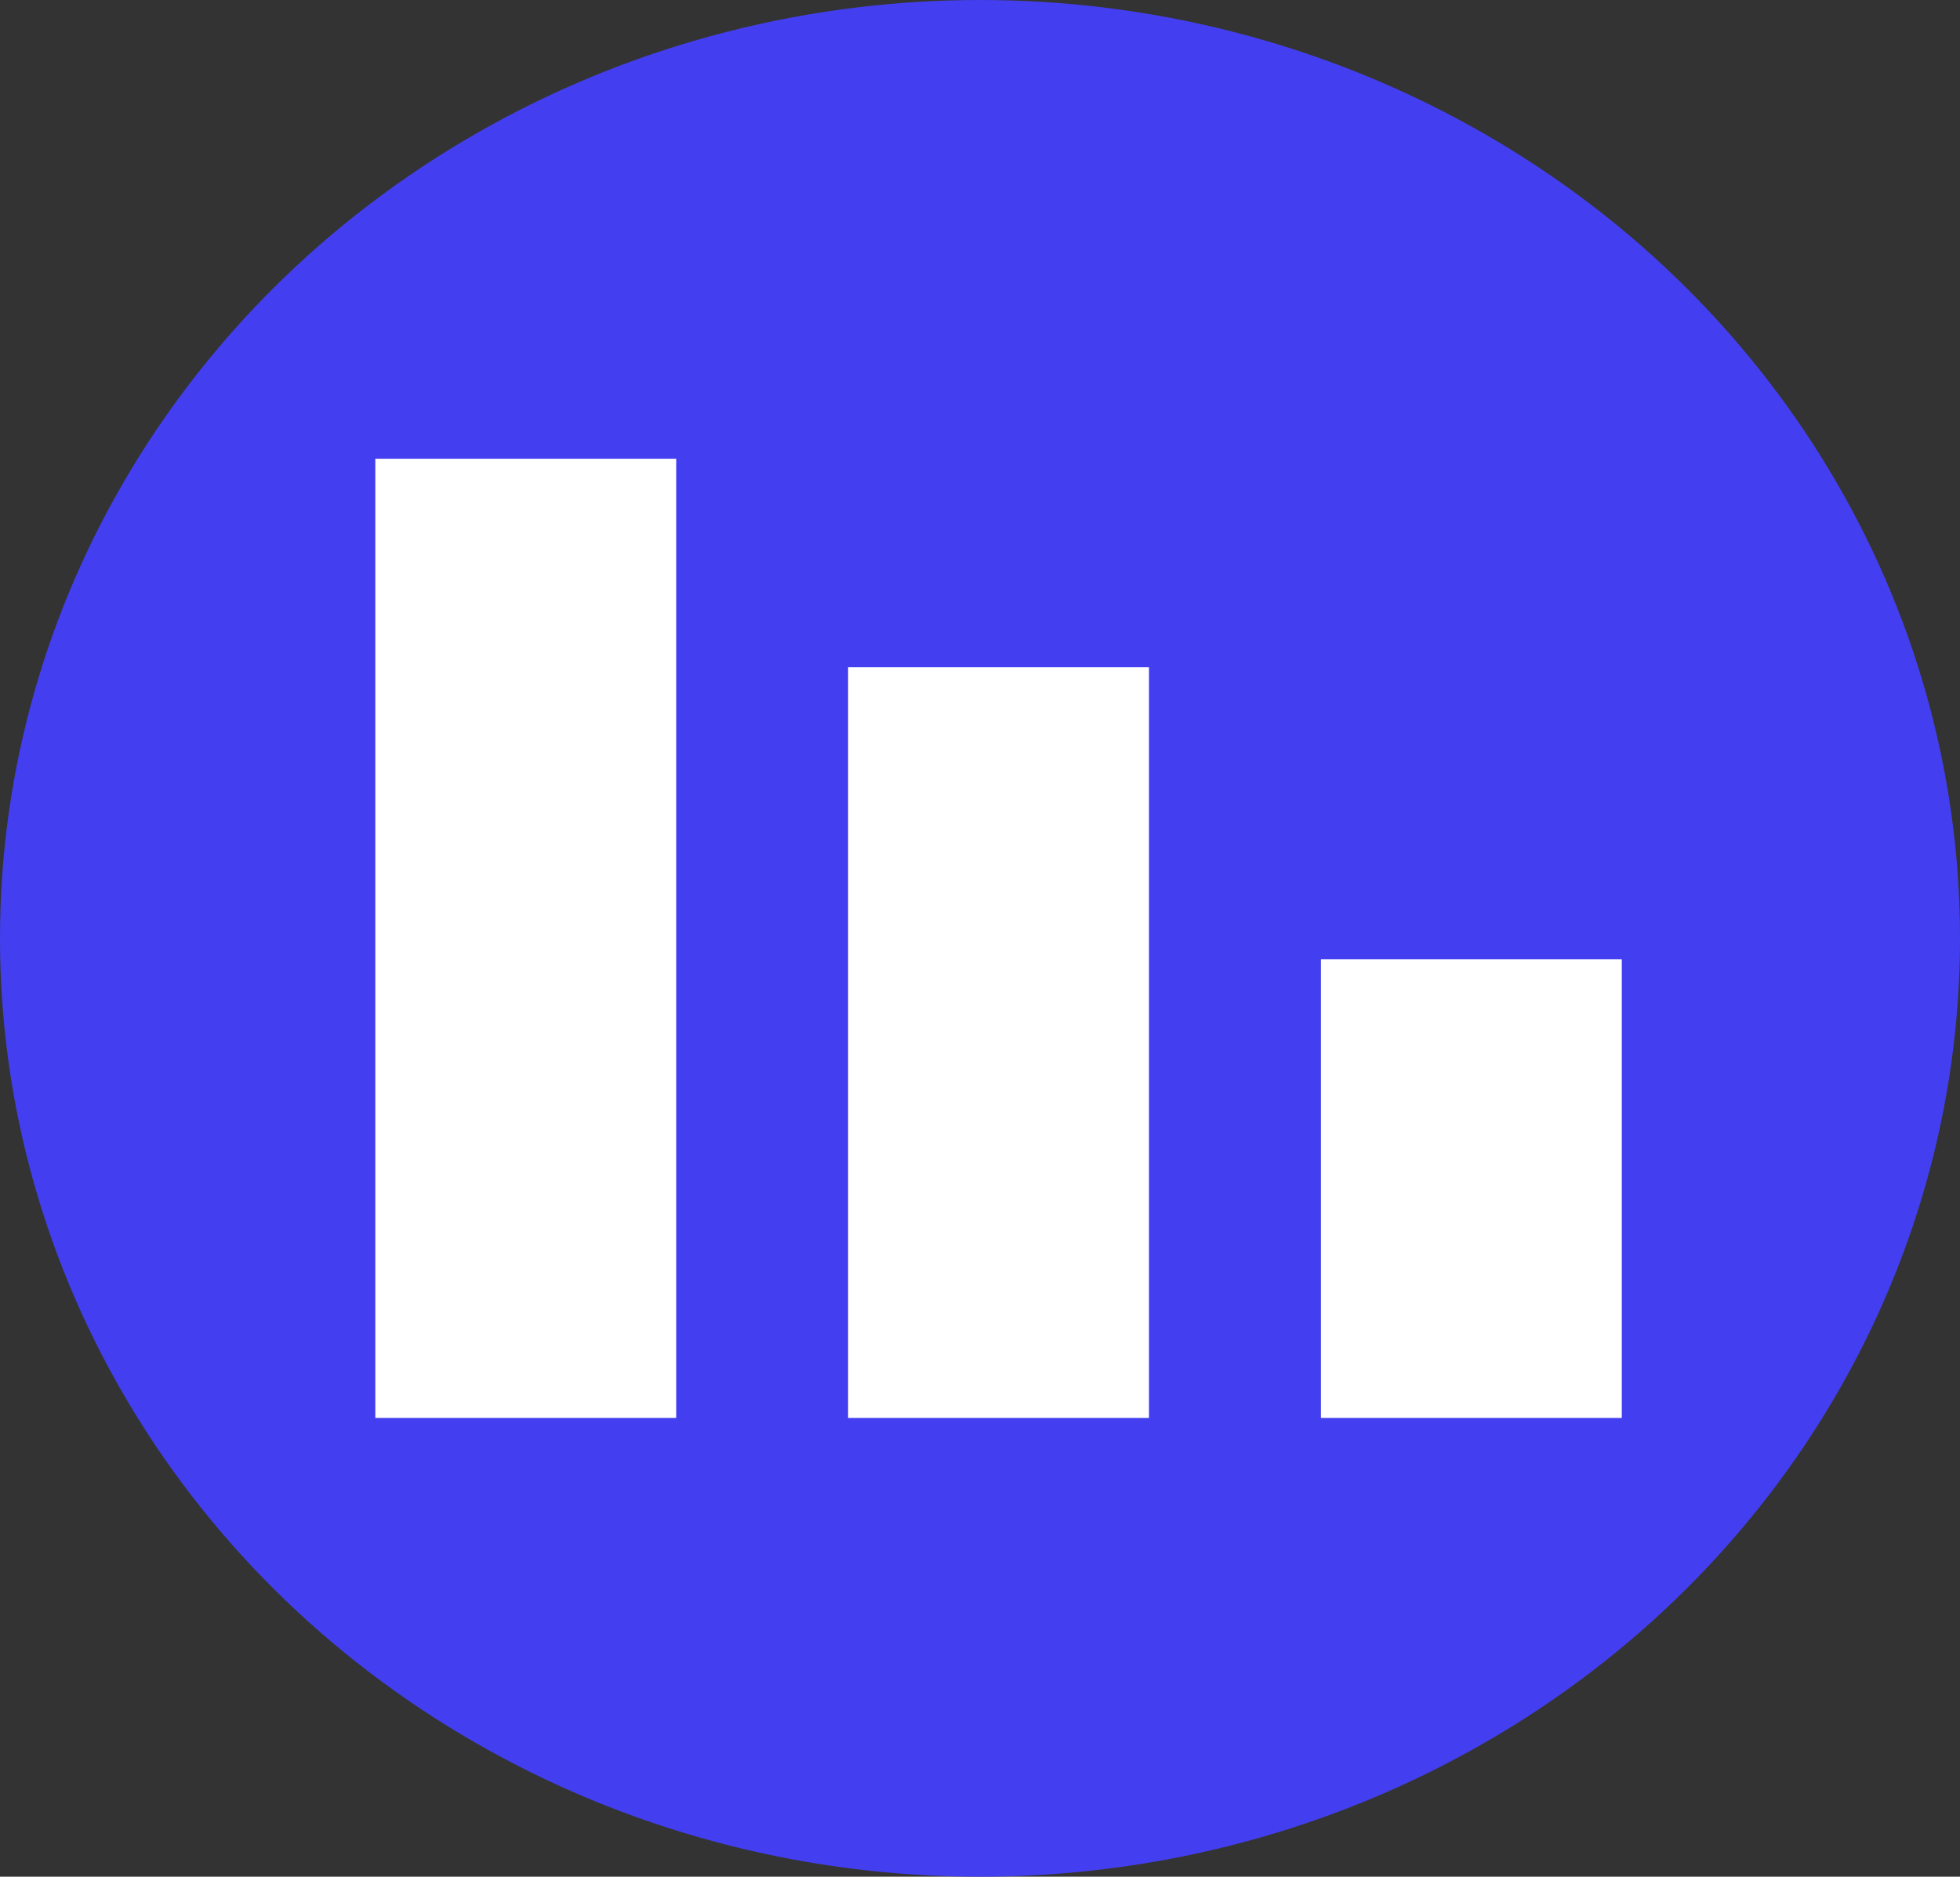 <svg width="47" height="45" viewBox="0 0 47 45" fill="none" xmlns="http://www.w3.org/2000/svg">
<rect x="0" y="0" width="47" height="45" fill="#333333" stroke="none"/>
<ellipse cx="23.5" cy="22.5" rx="23.5" ry="22.5" fill="#433FF0"/>
<path d="M16.215 11H9V34H16.215V11Z" fill="white"/>
<path d="M27.552 16H20.337V34H27.552V16Z" fill="white"/>
<path d="M38.89 23H31.675V34H38.89V23Z" fill="white"/>
</svg>
